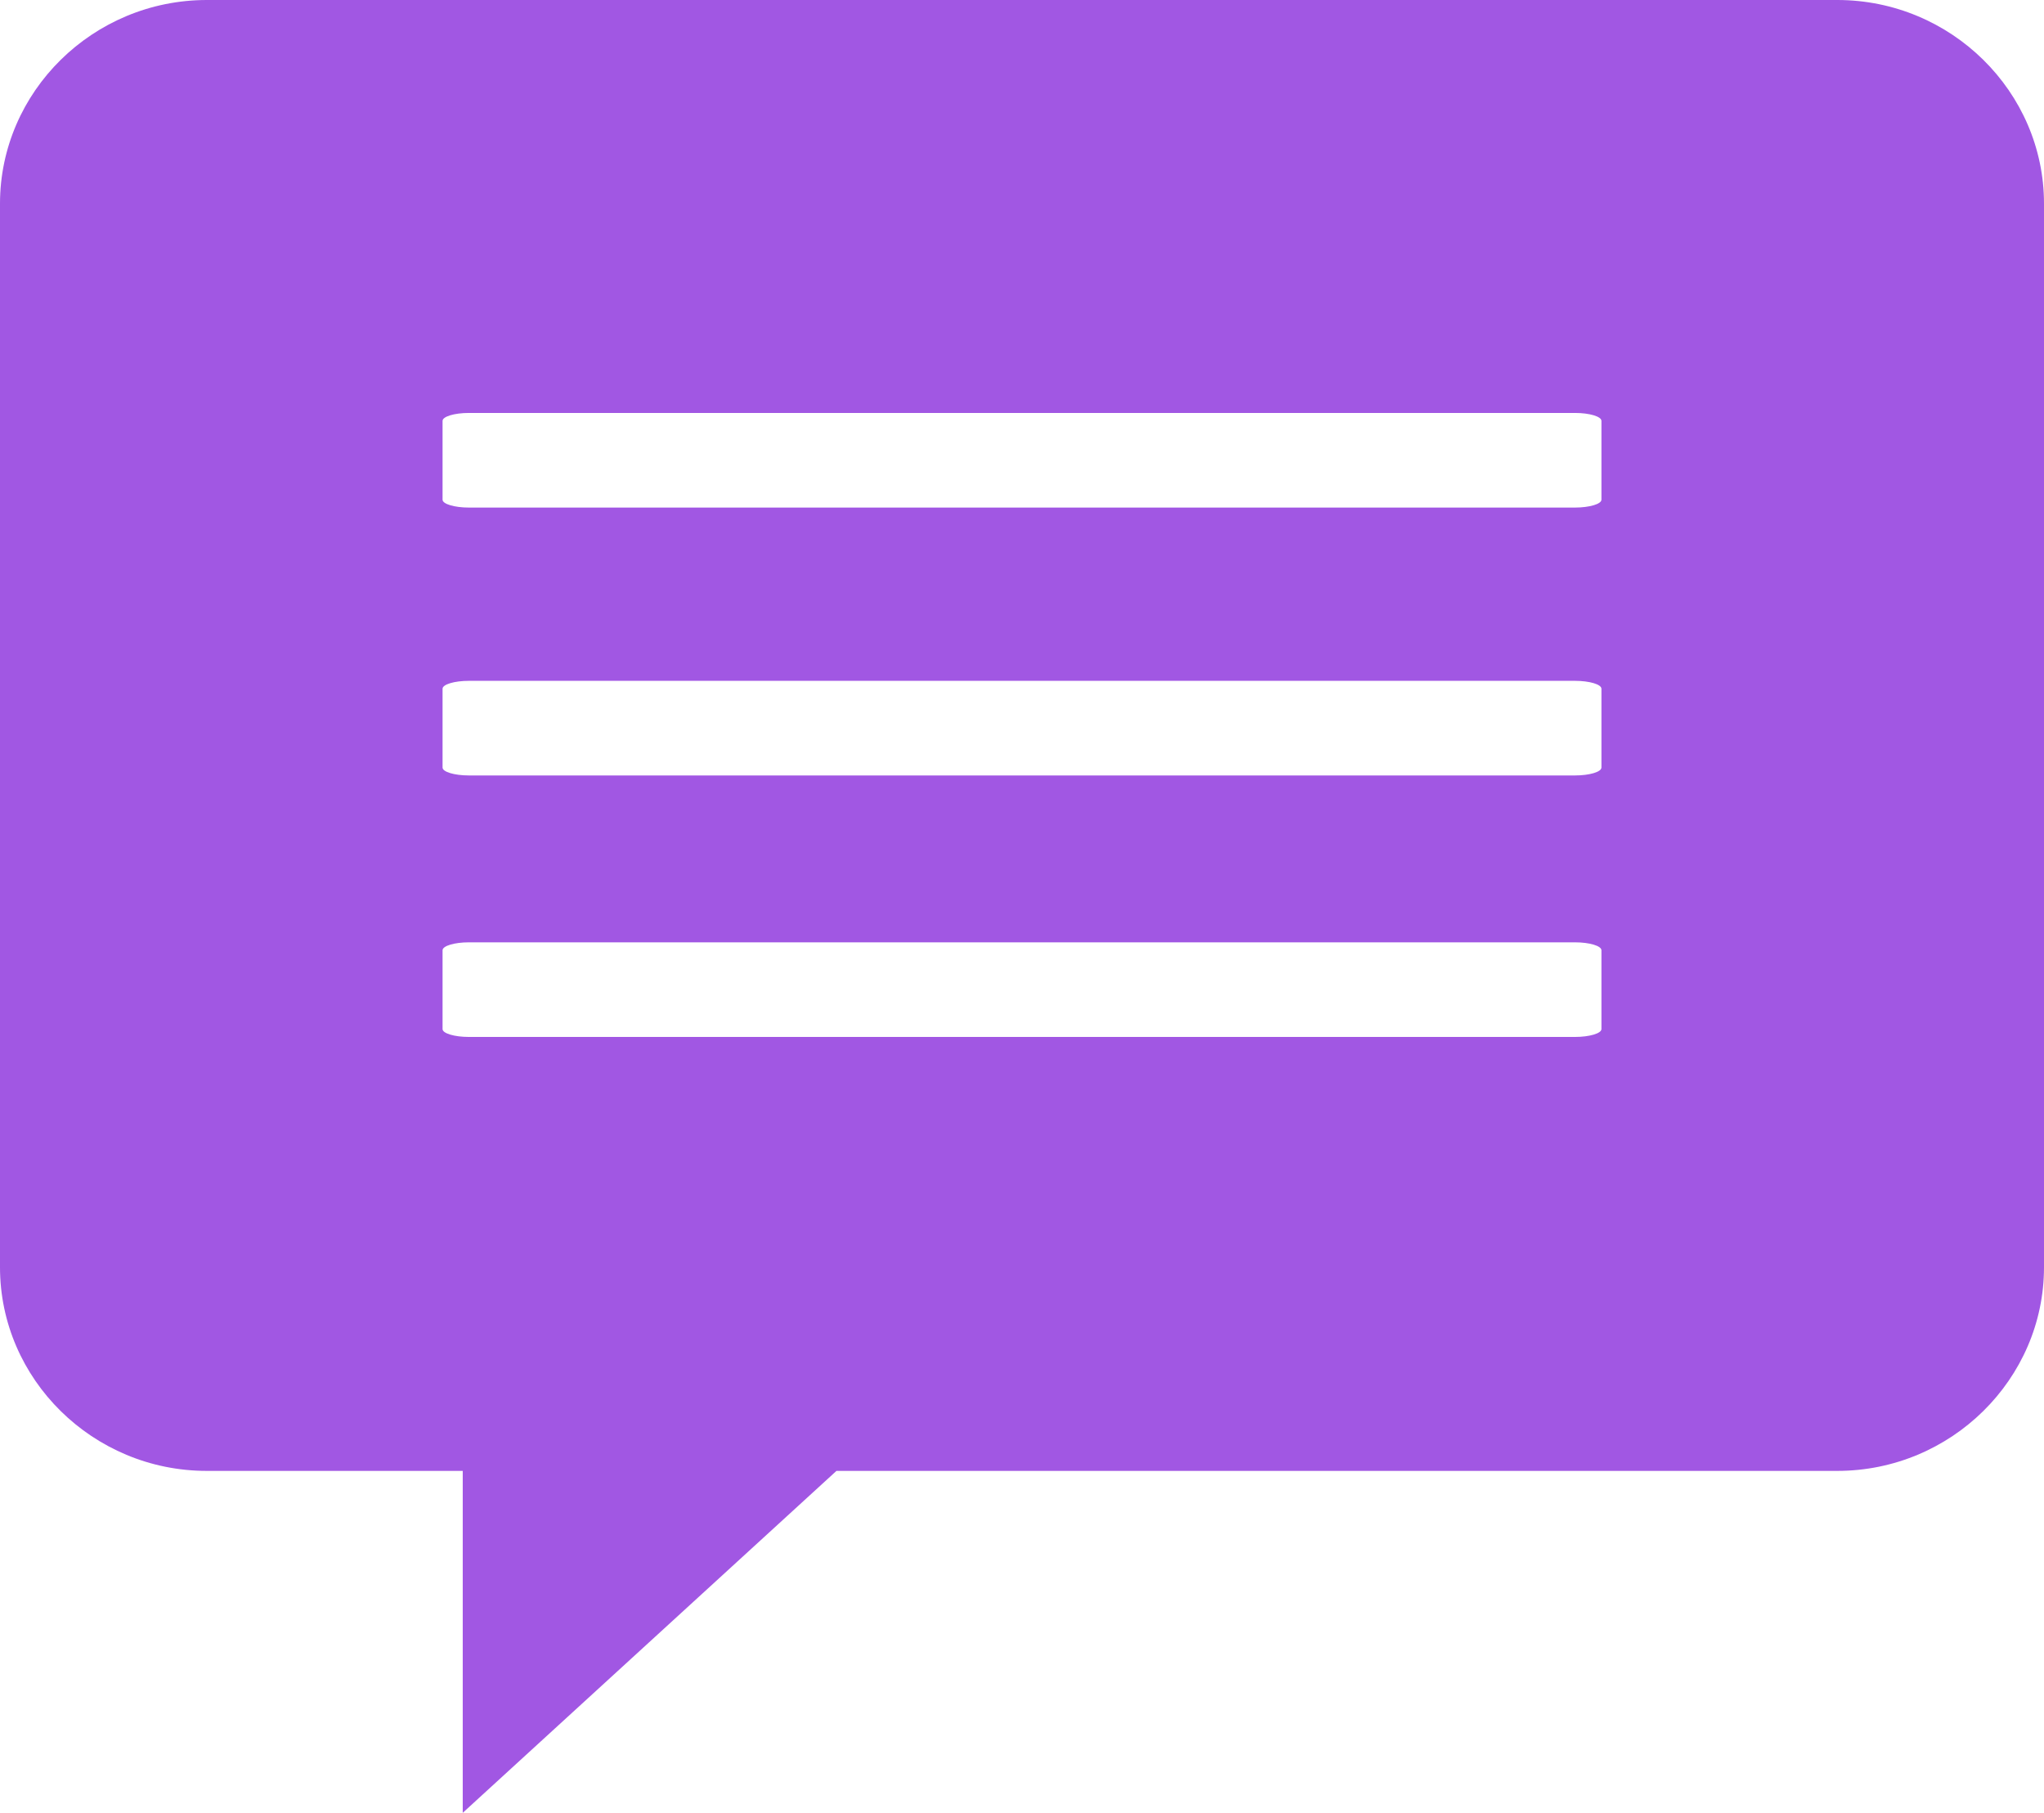 <svg id="Layer_2" data-name="Layer 2" xmlns="http://www.w3.org/2000/svg" viewBox="0 0 575.43 510.24"><defs><style>.cls-1{fill:#A157E3;}</style></defs><title>comentario</title><path id="Multimedia" class="cls-1" d="M517.24,0h-459C26.18,0,0,25.8,0,57.32V356.68C0,388.21,26.18,414,58.19,414h72.08v96.24L235.48,414H517.24c32,0,58.19-25.79,58.19-57.32V57.32C575.43,25.8,549.25,0,517.24,0Zm-66.4,289.65c0,1.21-3.36,2.21-7.44,2.21H132c-4.08,0-7.41-1-7.41-2.21V267.46c0-1.23,3.33-2.23,7.41-2.23H443.4c4.08,0,7.44,1,7.44,2.23Zm0-73.61c0,1.22-3.36,2.22-7.44,2.22H132c-4.08,0-7.41-1-7.41-2.22V193.85c0-1.22,3.33-2.22,7.41-2.22H443.4c4.08,0,7.44,1,7.44,2.22Zm0-75.39c0,1.21-3.36,2.21-7.44,2.21H132c-4.08,0-7.41-1-7.41-2.21V118.46c0-1.23,3.33-2.23,7.41-2.23H443.4c4.08,0,7.44,1,7.44,2.23Z"/></svg>